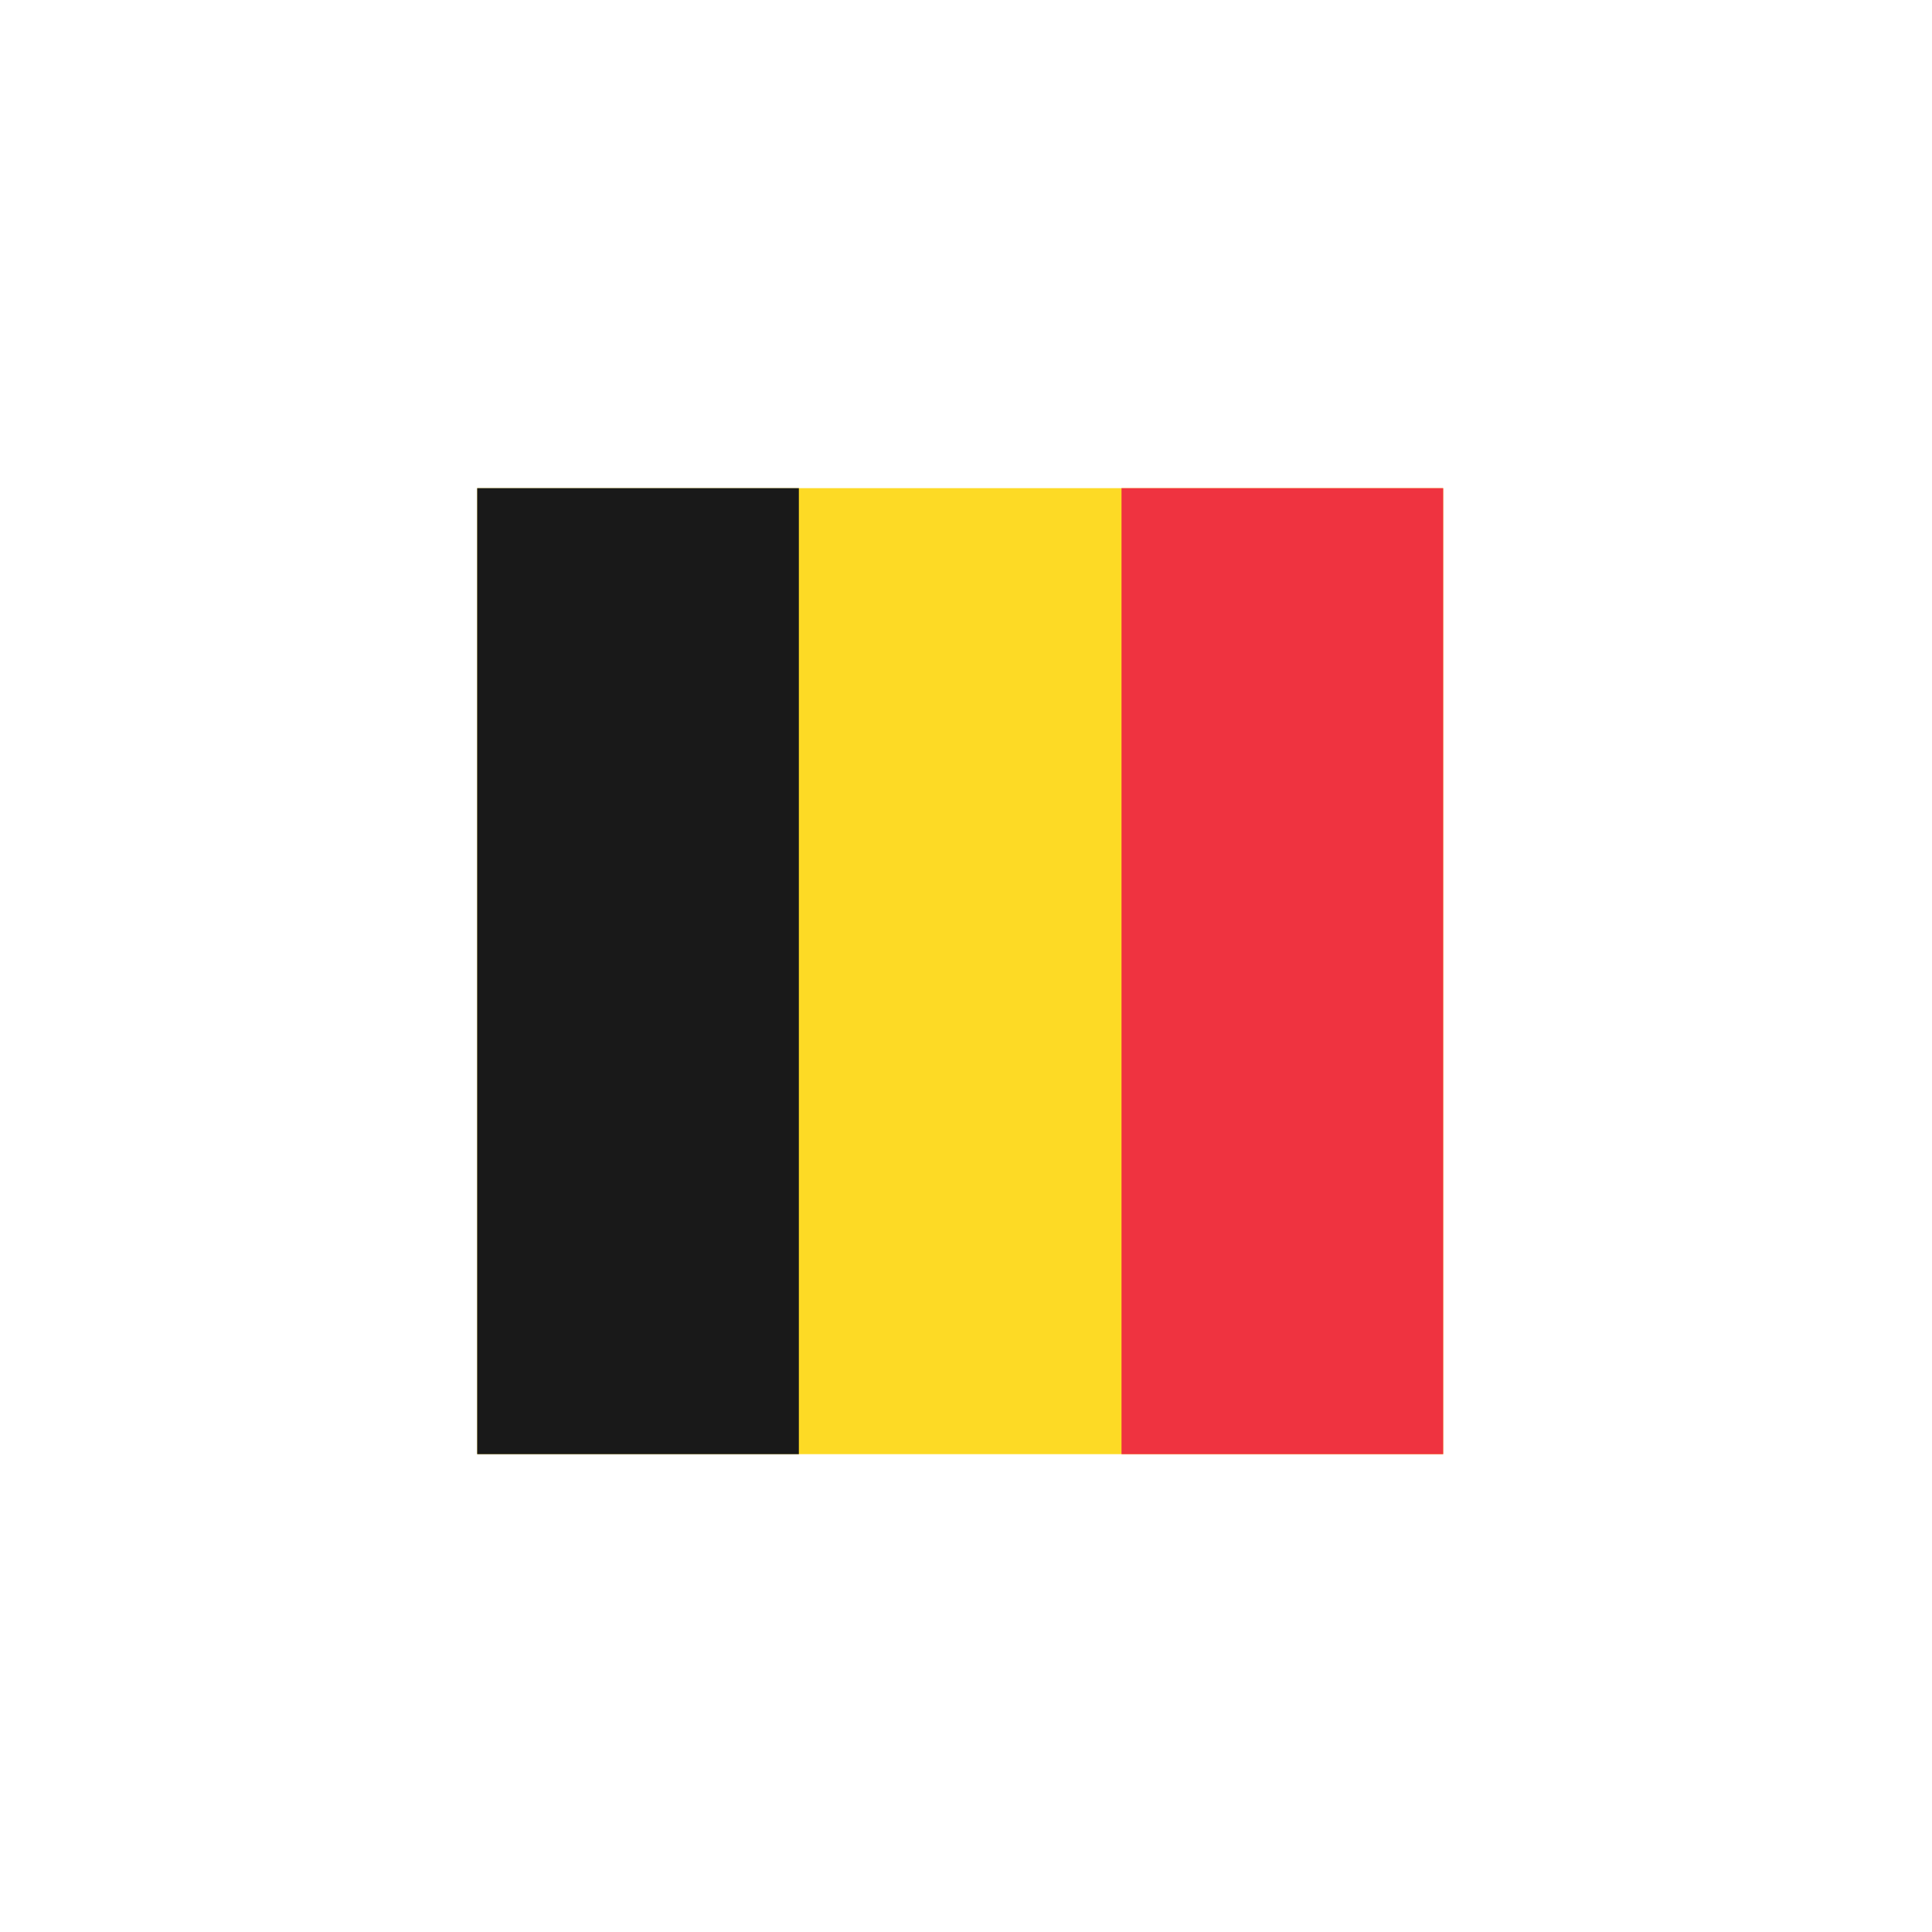 <?xml version="1.0" encoding="UTF-8" standalone="no"?><!DOCTYPE svg PUBLIC "-//W3C//DTD SVG 1.1//EN" "http://www.w3.org/Graphics/SVG/1.1/DTD/svg11.dtd"><svg width="100%" height="100%" viewBox="0 0 200 200" version="1.1" xmlns="http://www.w3.org/2000/svg" xmlns:xlink="http://www.w3.org/1999/xlink" xml:space="preserve" xmlns:serif="http://www.serif.com/" style="fill-rule:evenodd;clip-rule:evenodd;stroke-linejoin:round;stroke-miterlimit:2;"><rect x="49.398" y="50.534" width="100" height="100" style="fill:#fdda25;"/><rect x="49.398" y="50.534" width="33.3" height="100" style="fill:#191919;"/><rect x="116.098" y="50.534" width="33.3" height="100" style="fill:#ef3340;"/></svg>
